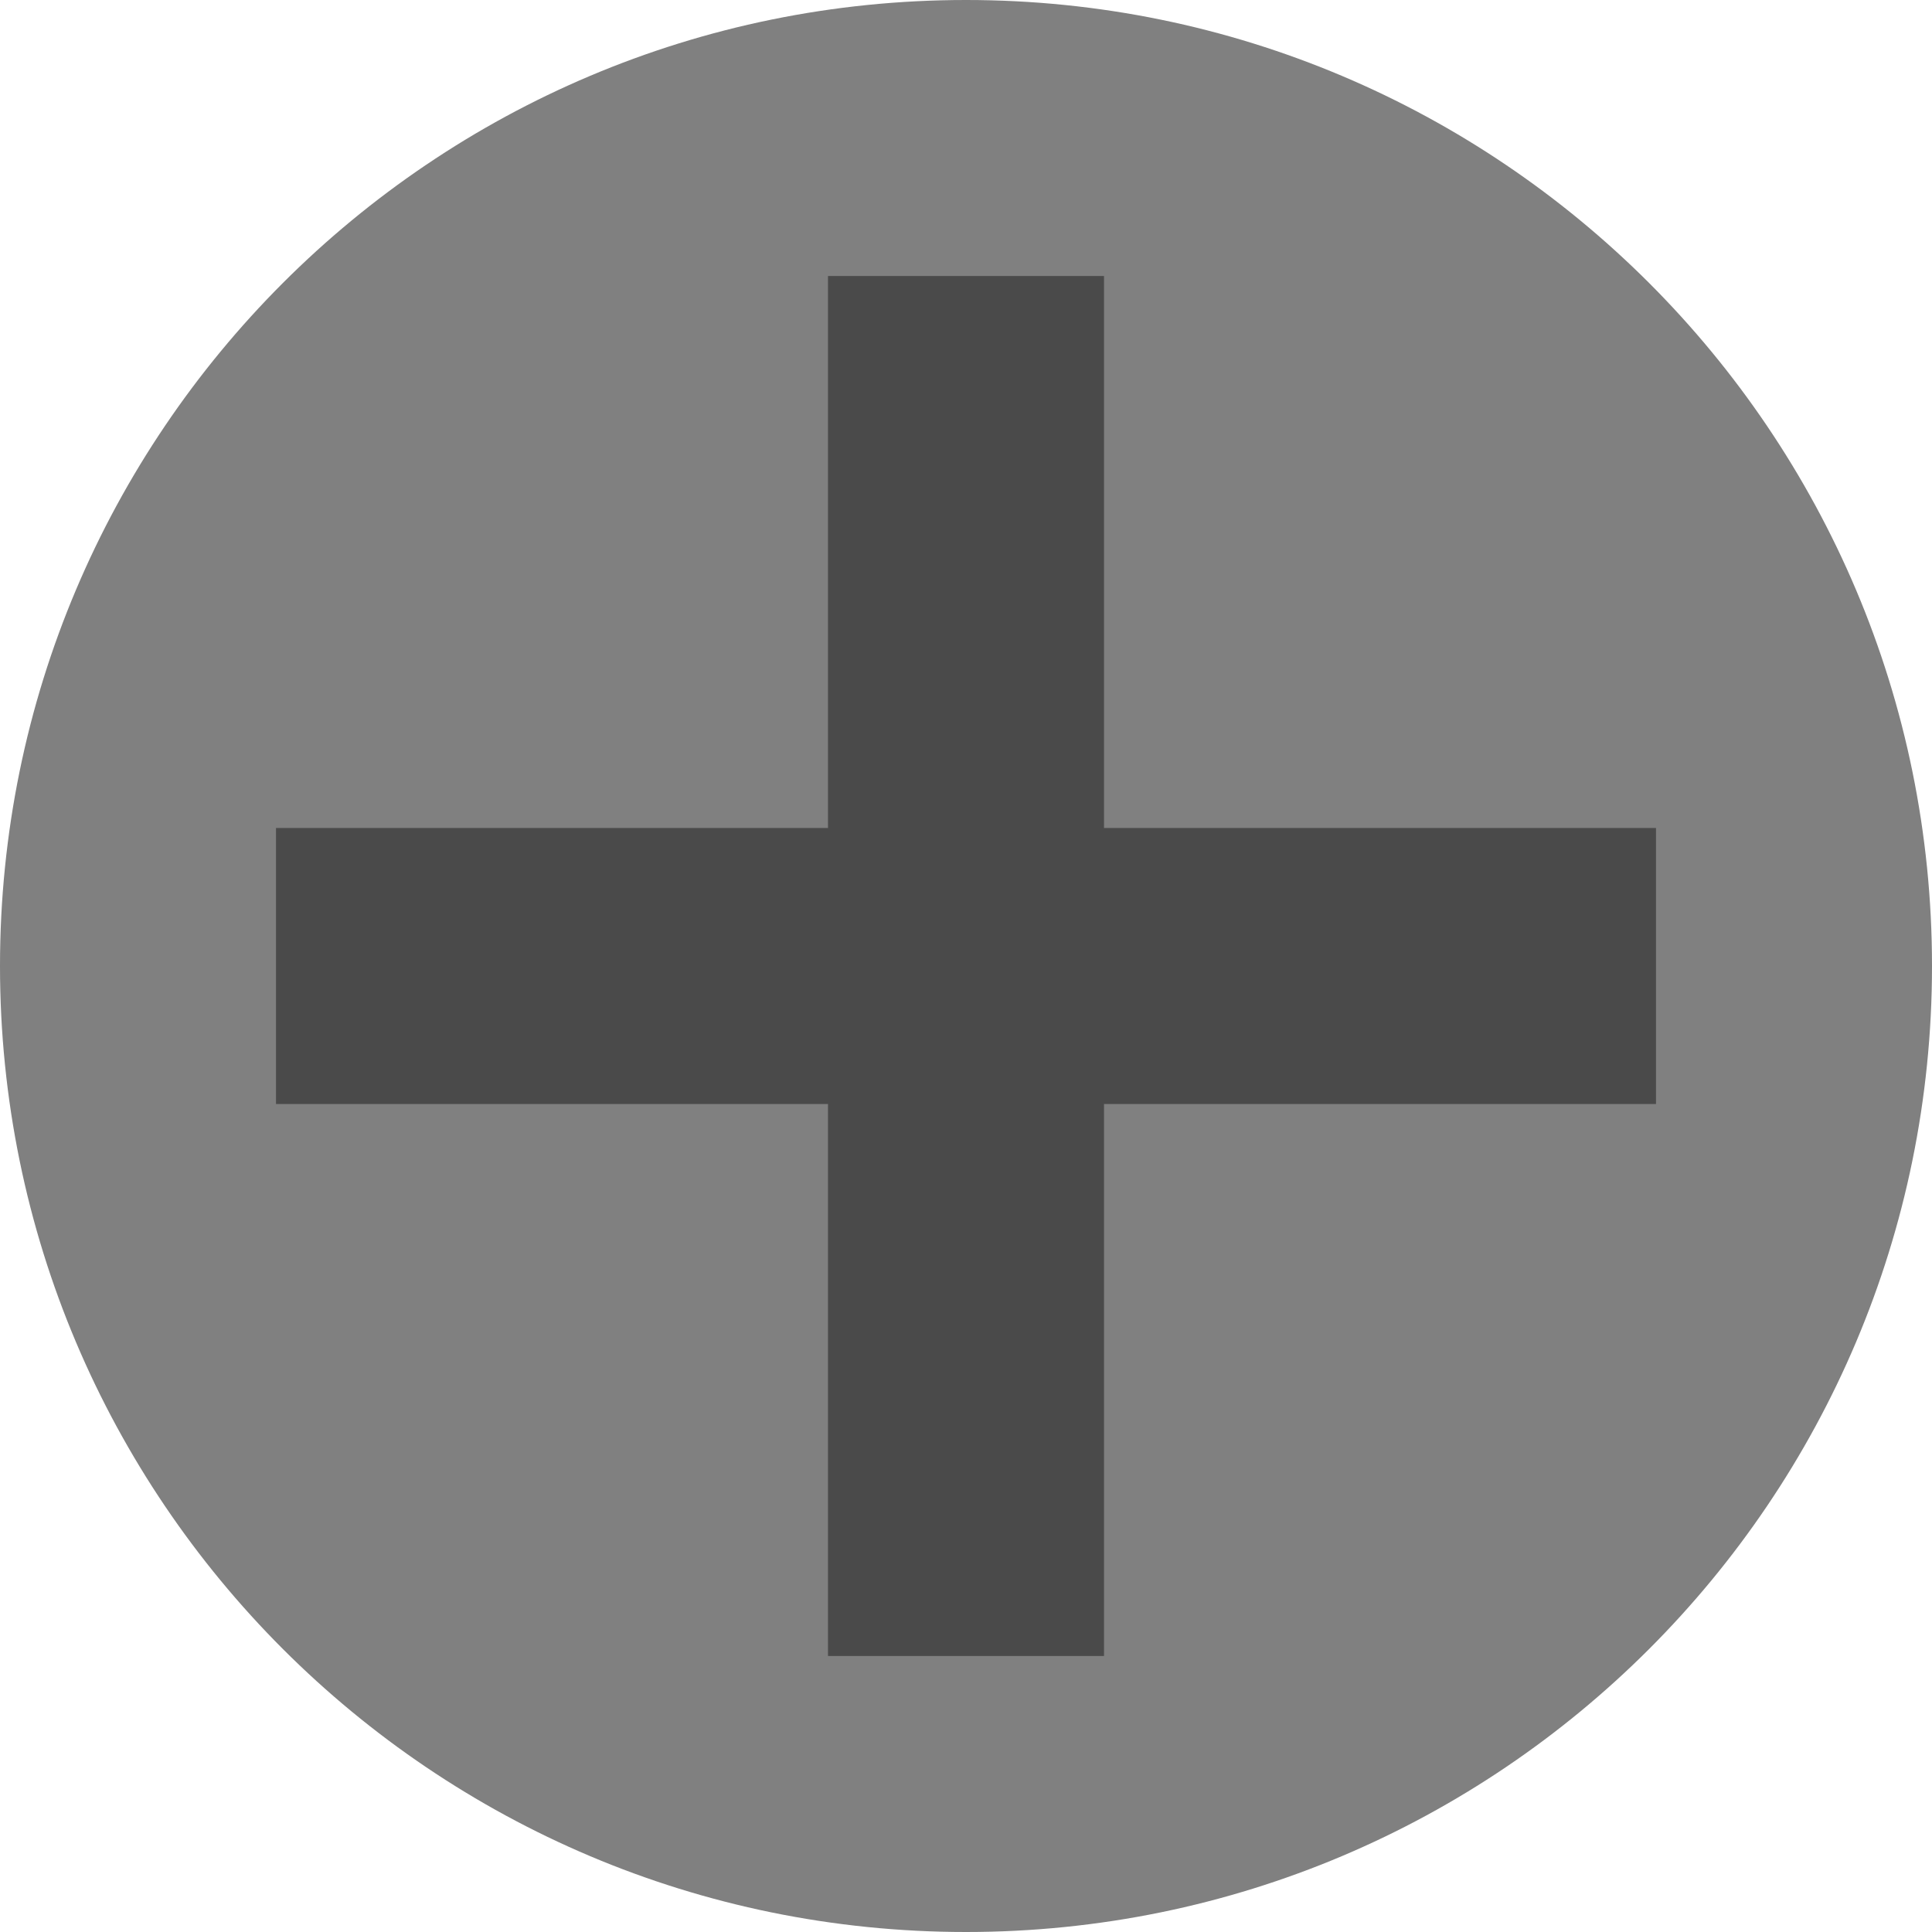 <svg width="14" height="14" viewBox="0 0 14 14" xmlns="http://www.w3.org/2000/svg"><title>Plus</title><g fill="none"><path d="M7 14c3.866 0 7-3.134 7-7s-3.134-7-7-7-7 3.134-7 7 3.134 7 7 7z" fill="#808080" /><path d="M7 3v8M11 7h-8" stroke="#4A4A4A" stroke-width="2" stroke-linecap="square" /></g></svg>